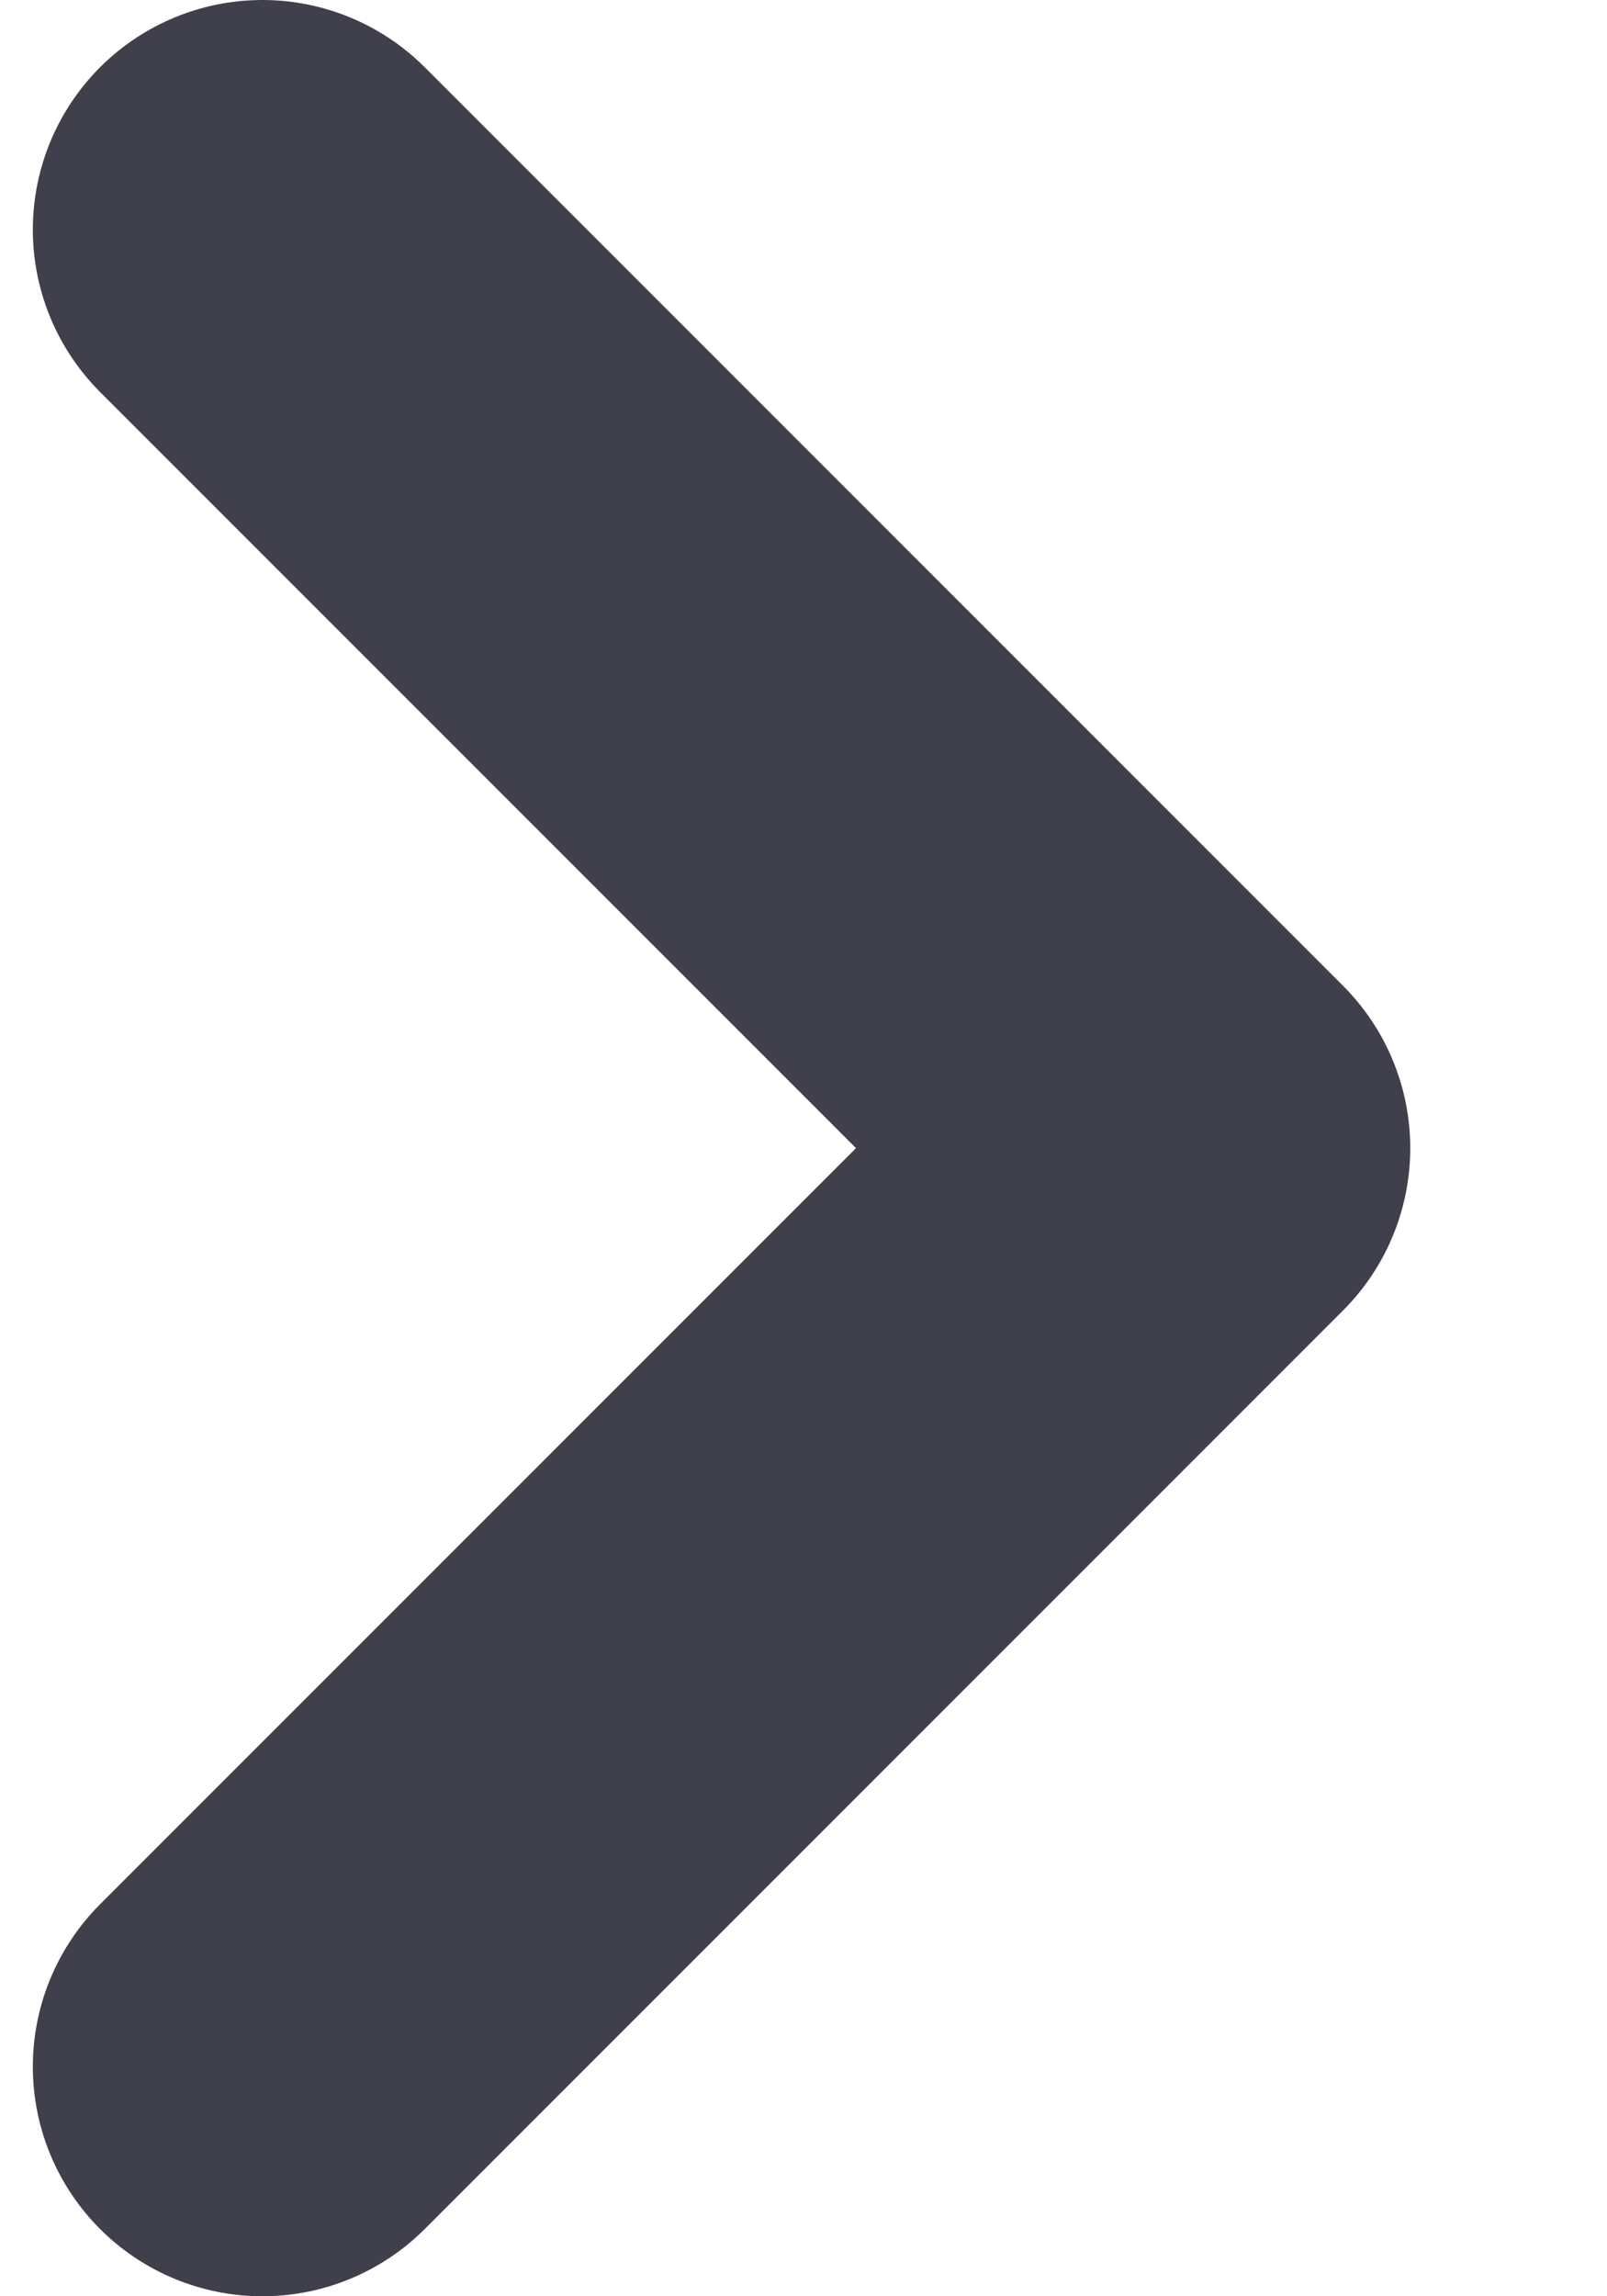 <svg width="7" height="10" viewBox="0 0 7 10" fill="none" xmlns="http://www.w3.org/2000/svg">
<path d="M1.143 9L5.143 5L1.143 1" stroke="#40404C" stroke-width="2" stroke-linecap="round" stroke-linejoin="round"/>
</svg>
